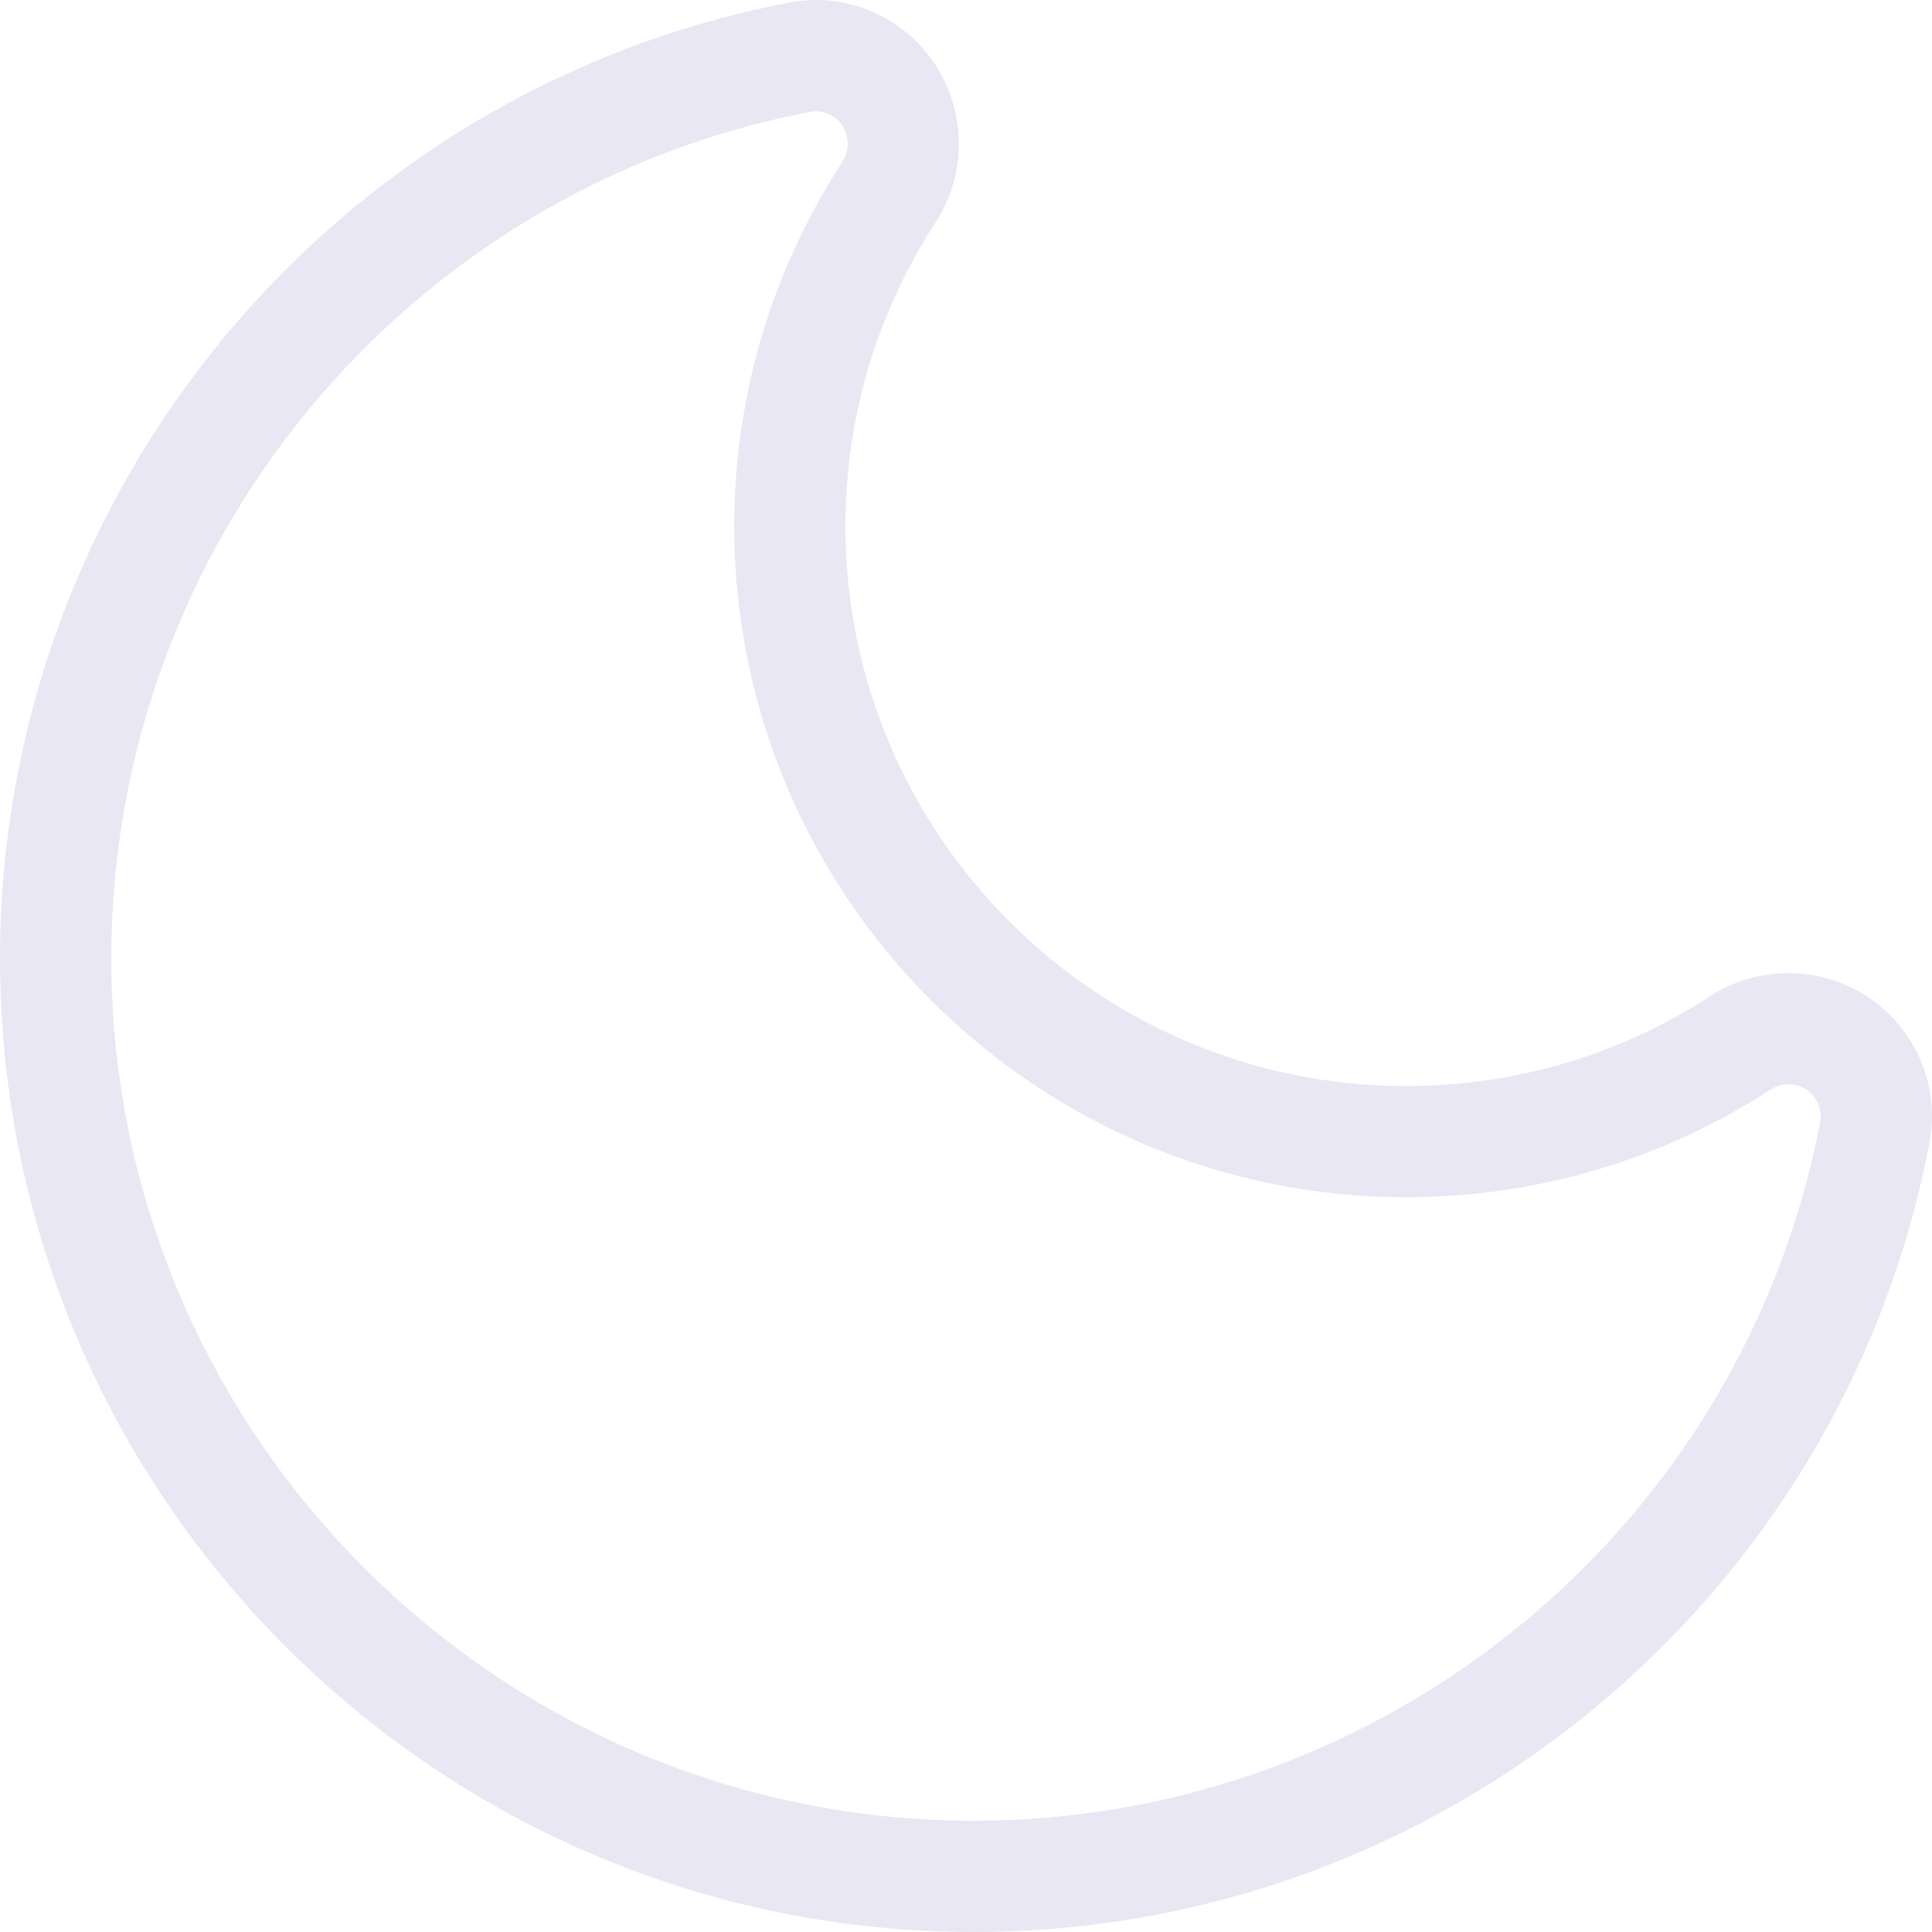 <svg width="181" height="181" viewBox="0 0 181 181" fill="none" xmlns="http://www.w3.org/2000/svg">
<path d="M91.216 180.999C40.921 180.999 0 140.08 0 89.787C0 46.146 31.053 8.497 73.833 0.266C79.081 -0.807 84.483 1.421 87.543 5.919C90.556 10.482 90.588 16.309 87.662 20.82C82.126 29.328 79.204 39.172 79.204 49.294C79.204 78.216 102.76 101.743 131.713 101.743C141.901 101.743 151.744 98.84 160.178 93.347C164.704 90.411 170.526 90.439 175.035 93.421C175.053 93.434 175.072 93.446 175.092 93.46C179.597 96.528 181.81 101.932 180.729 107.228C172.517 149.951 134.865 181 91.215 181L91.216 180.999ZM76.434 10.432C76.241 10.432 76.047 10.451 75.853 10.49C37.923 17.787 10.428 51.133 10.428 89.787C10.428 134.333 46.67 170.574 91.219 170.574C129.877 170.574 163.224 143.08 170.509 105.199C170.755 103.987 170.26 102.794 169.258 102.096C168.22 101.423 166.891 101.417 165.864 102.085C155.739 108.68 143.931 112.166 131.717 112.166C97.015 112.166 68.785 83.96 68.785 49.292C68.785 37.147 72.292 25.337 78.926 15.139C79.592 14.111 79.582 12.764 78.892 11.719C78.343 10.918 77.411 10.433 76.436 10.433L76.434 10.432Z" fill="#EAE7F4"/>
</svg>
